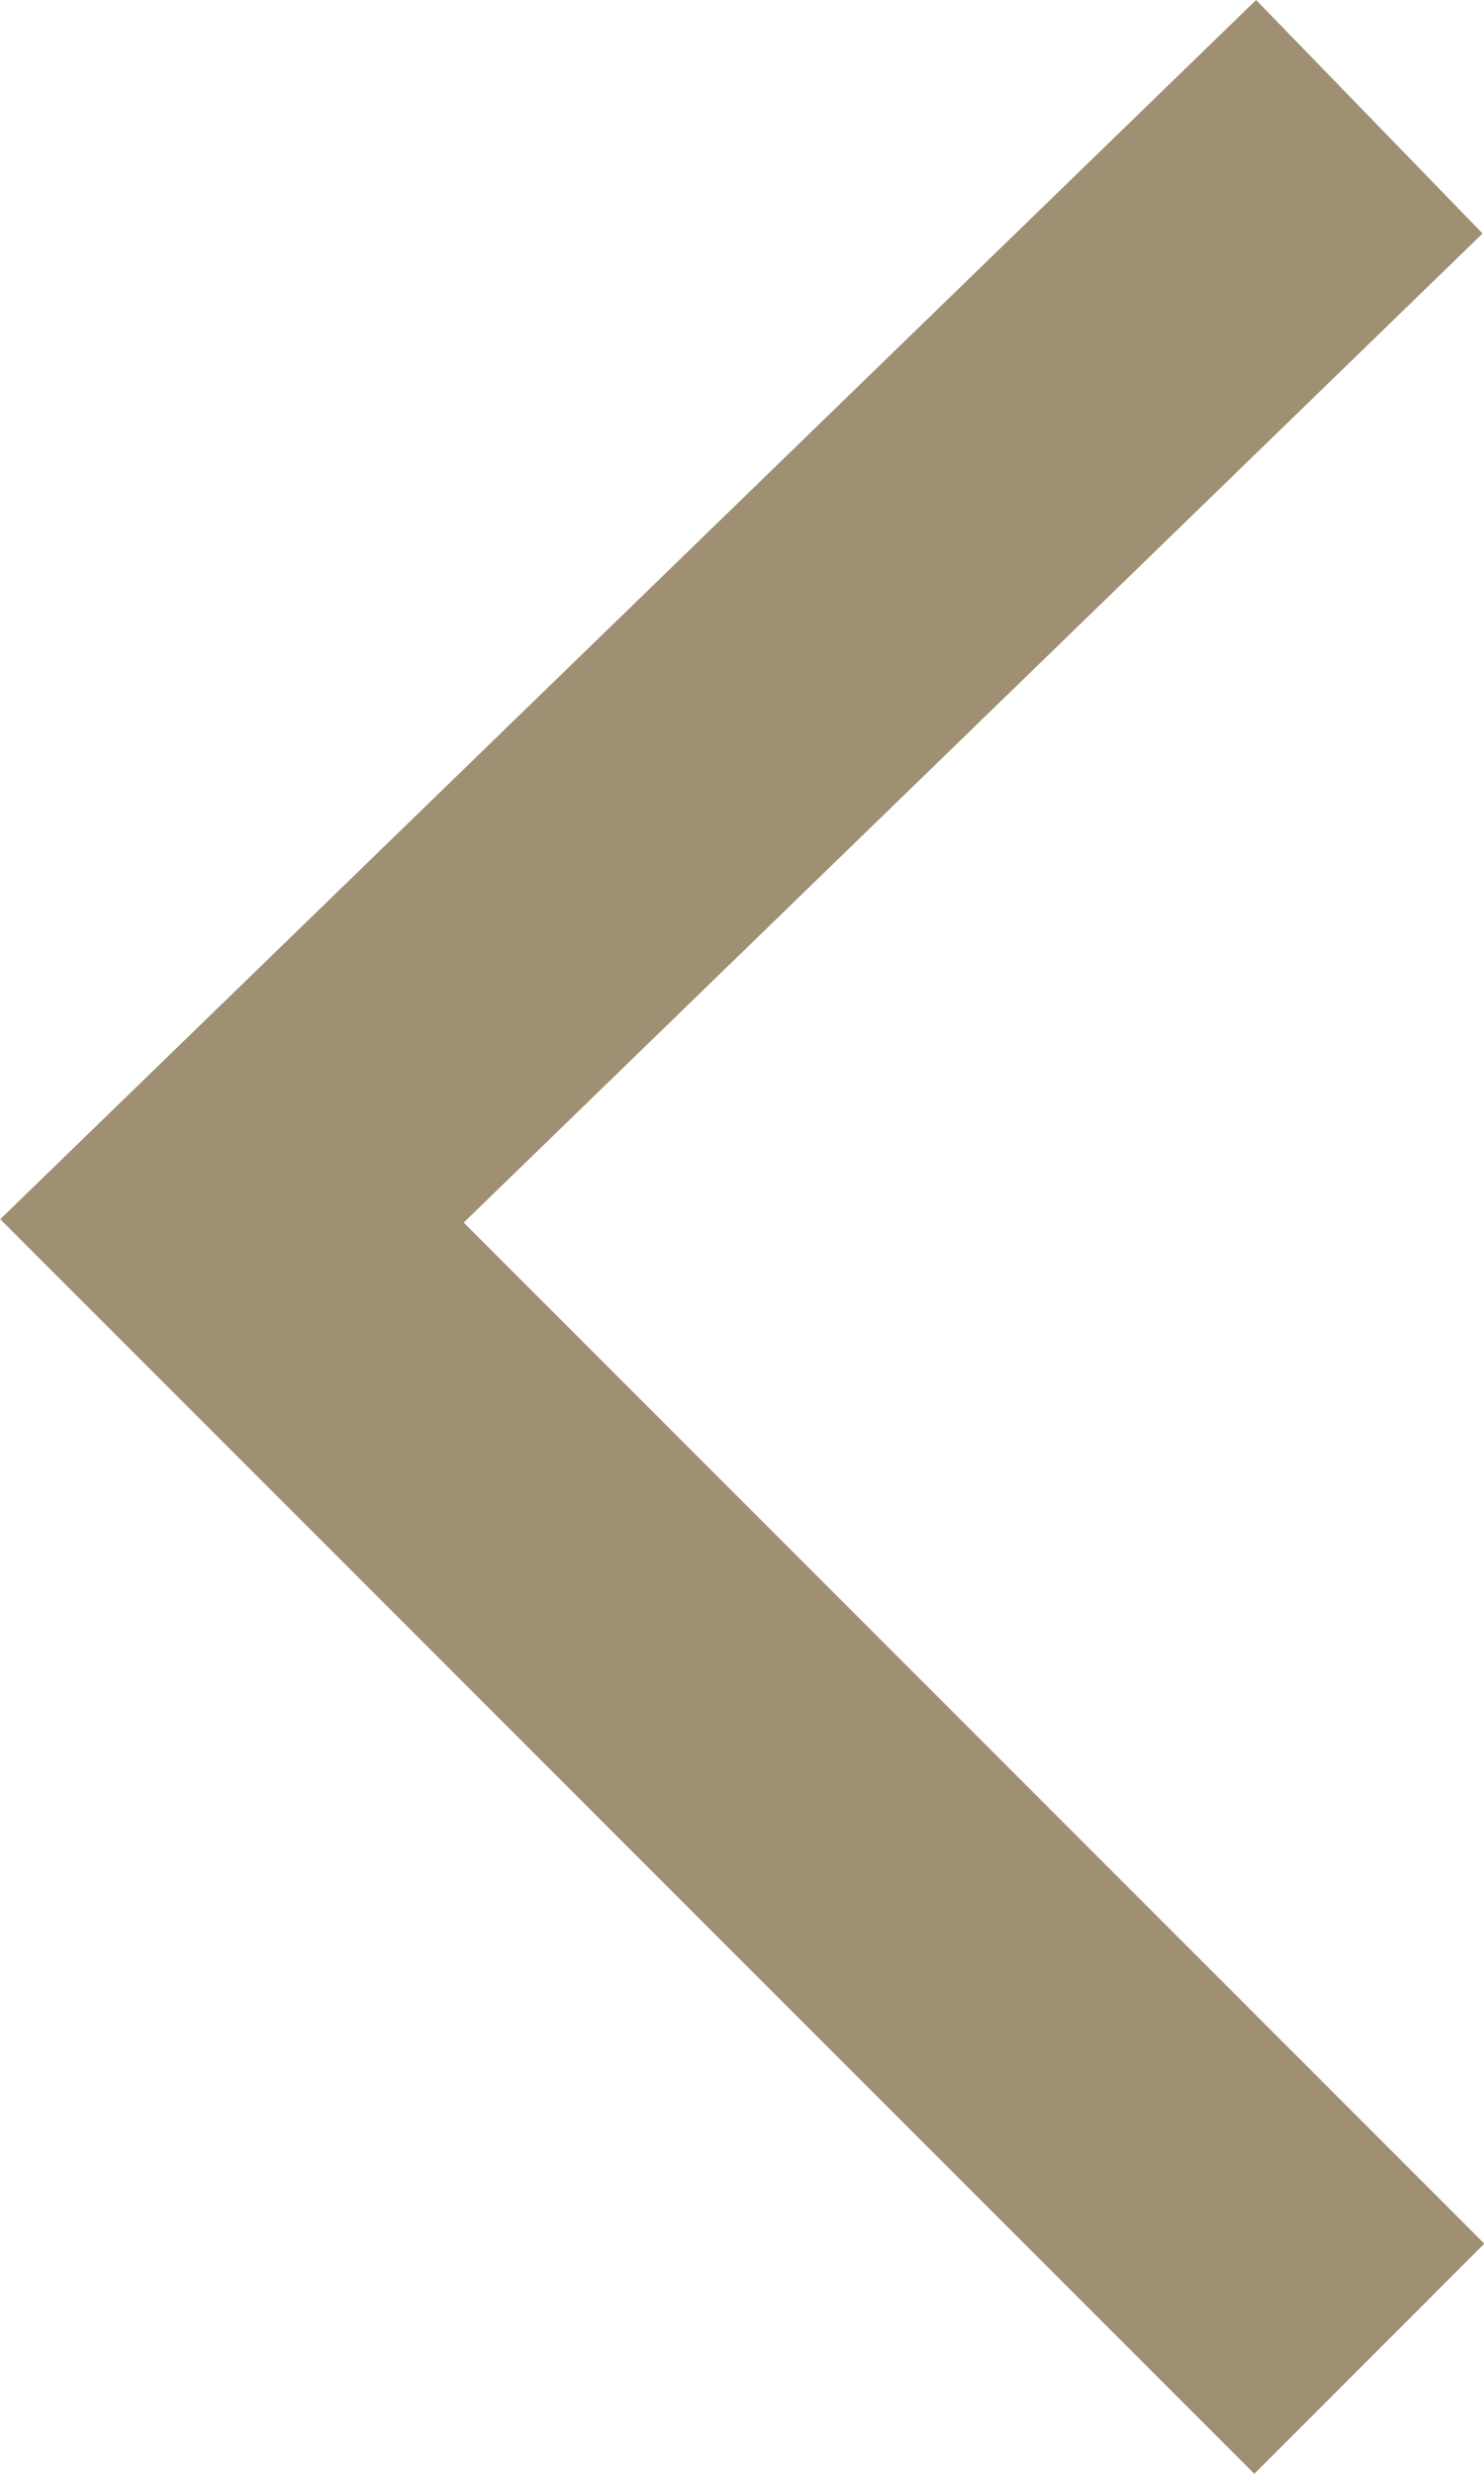 <svg xmlns="http://www.w3.org/2000/svg" width="22.815" height="38.016" viewBox="0 0 22.815 38.016">
  <path id="ico_left" d="M1221.4,1848.251l-19.28-19.28,19.307-18.736,3.482,3.588-15.664,15.2,15.691,15.691Z" transform="translate(-1202.116 -1810.235)" fill="#9f8f73"/>
</svg>
